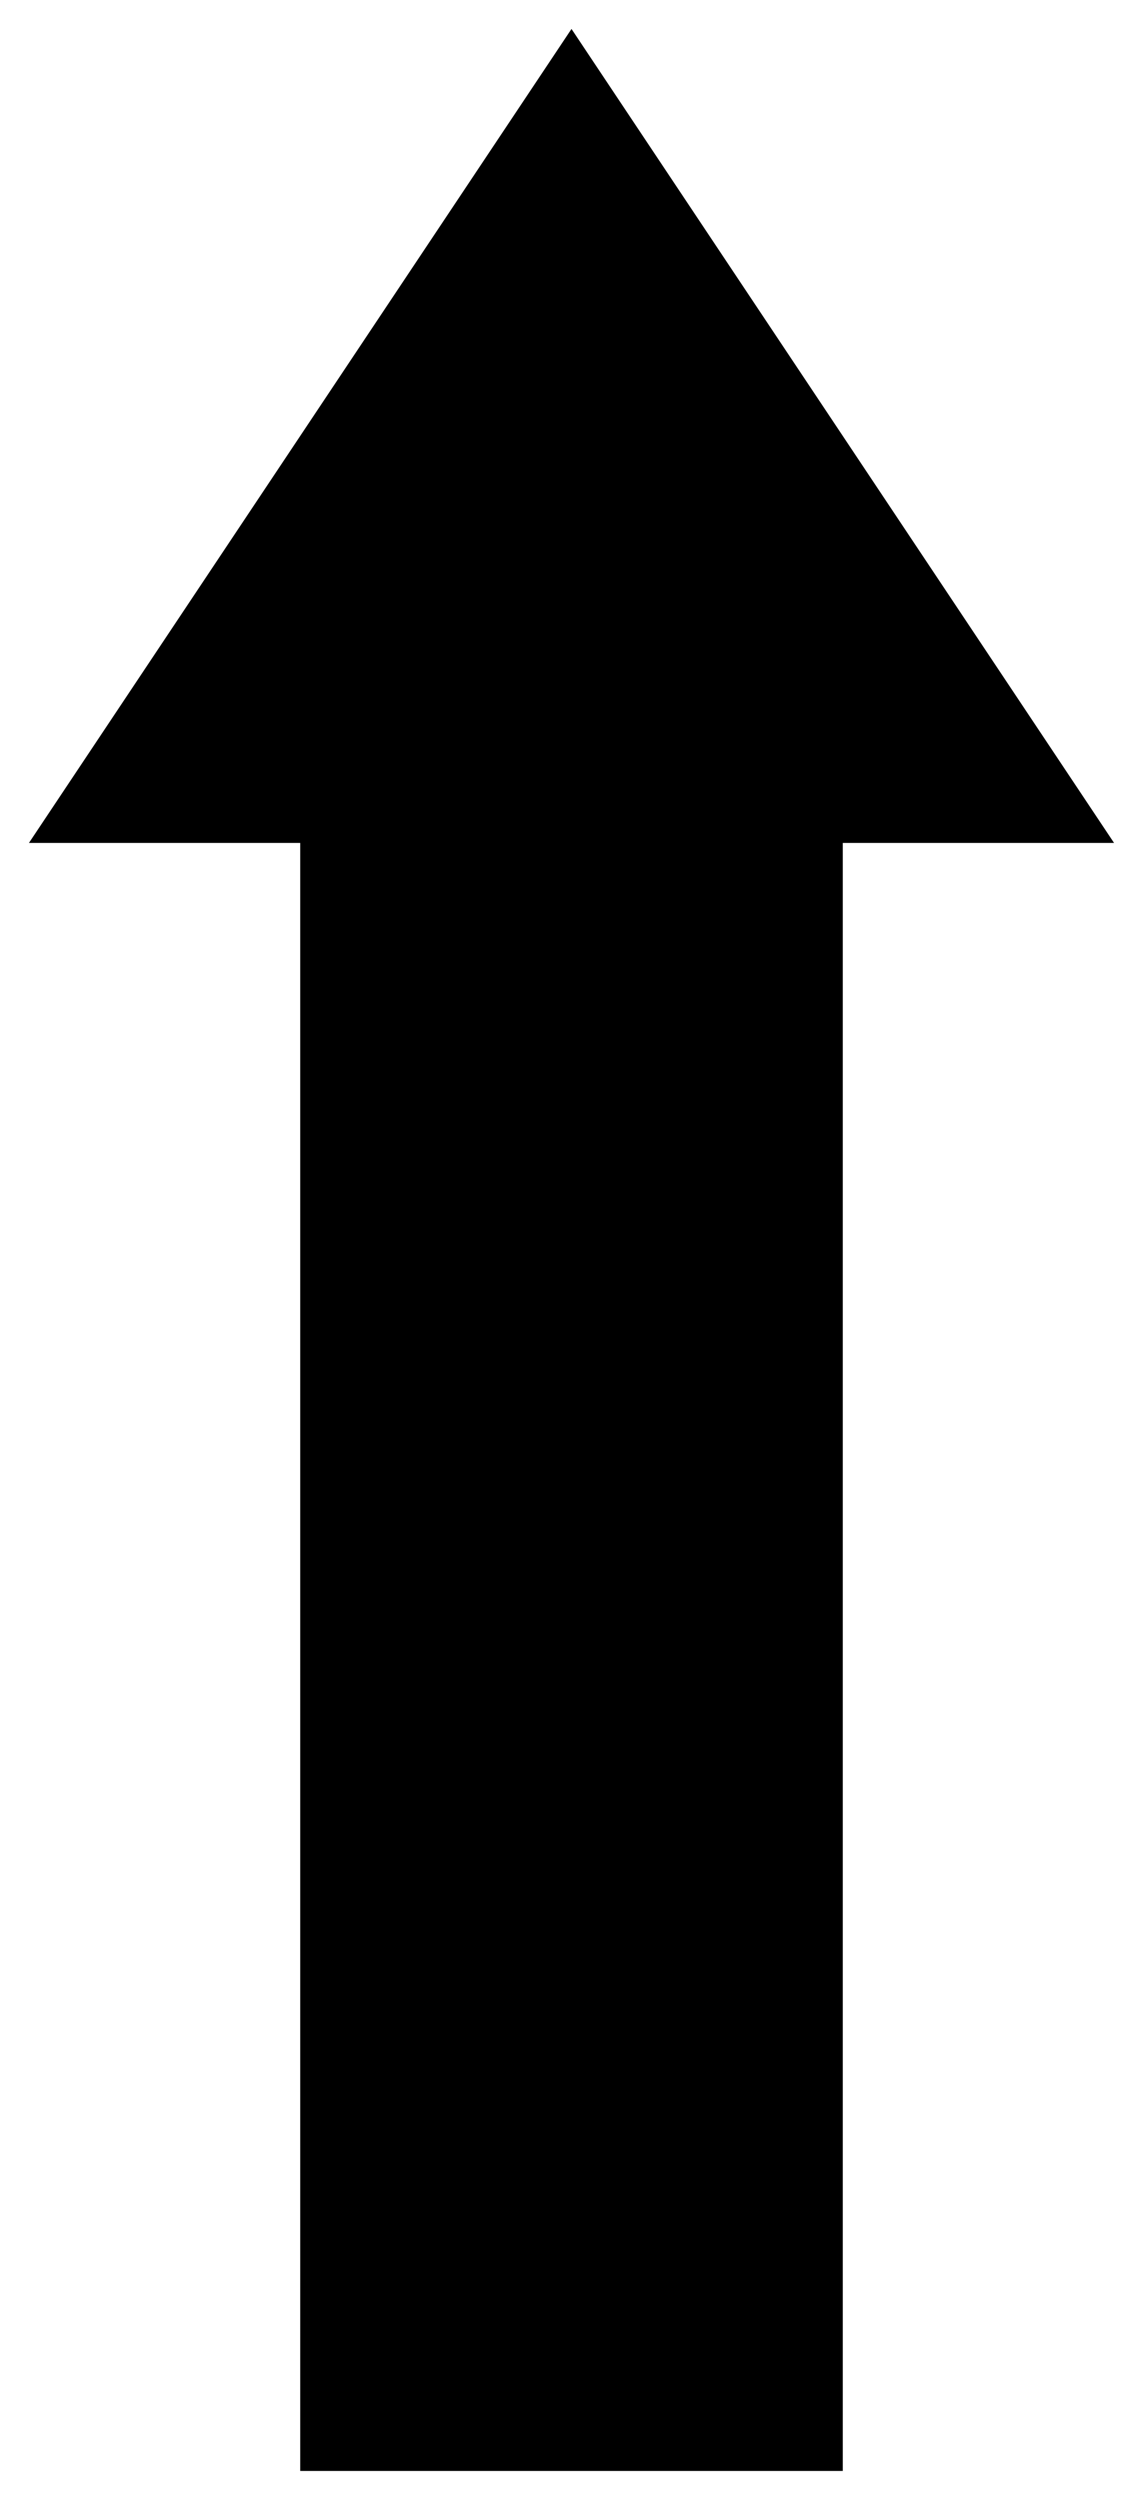 <?xml version="1.0" encoding="UTF-8"?> 
<?xml-stylesheet href="SVGStyle.css" type="text/css"?><svg xmlns="http://www.w3.org/2000/svg" version="1.2" baseProfile="tiny" xml:space="preserve" style="shape-rendering:geometricPrecision; fill-rule:evenodd;" width="6.32mm" height="13.82mm" viewBox="-3.16 -7.66 6.32 13.82"> 
<title>FAIRWY51</title
> <desc>fairway with one-way traffic in direction indicated</desc> 
 
 <rect class="symbolBox layout" fill="none" x="-3" y="-7.5" height="13.5" width="6"/> 
 <rect class="svgBox layout" fill="none" x="-3" y="-7.5" height="13.5" width="6"/> <path d=" M -1.5,6 L -1.5,-3 L -3,-3 L 0,-7.5 L 3,-3 L 1.5,-3 L 1.5,6 L -1.5,6" class="sl f0 sCHGRD" style="stroke-width: 0.32;"/>
 <circle class="pivotPoint layout" fill="none" cx="0" cy="0" r="1"/> </svg>